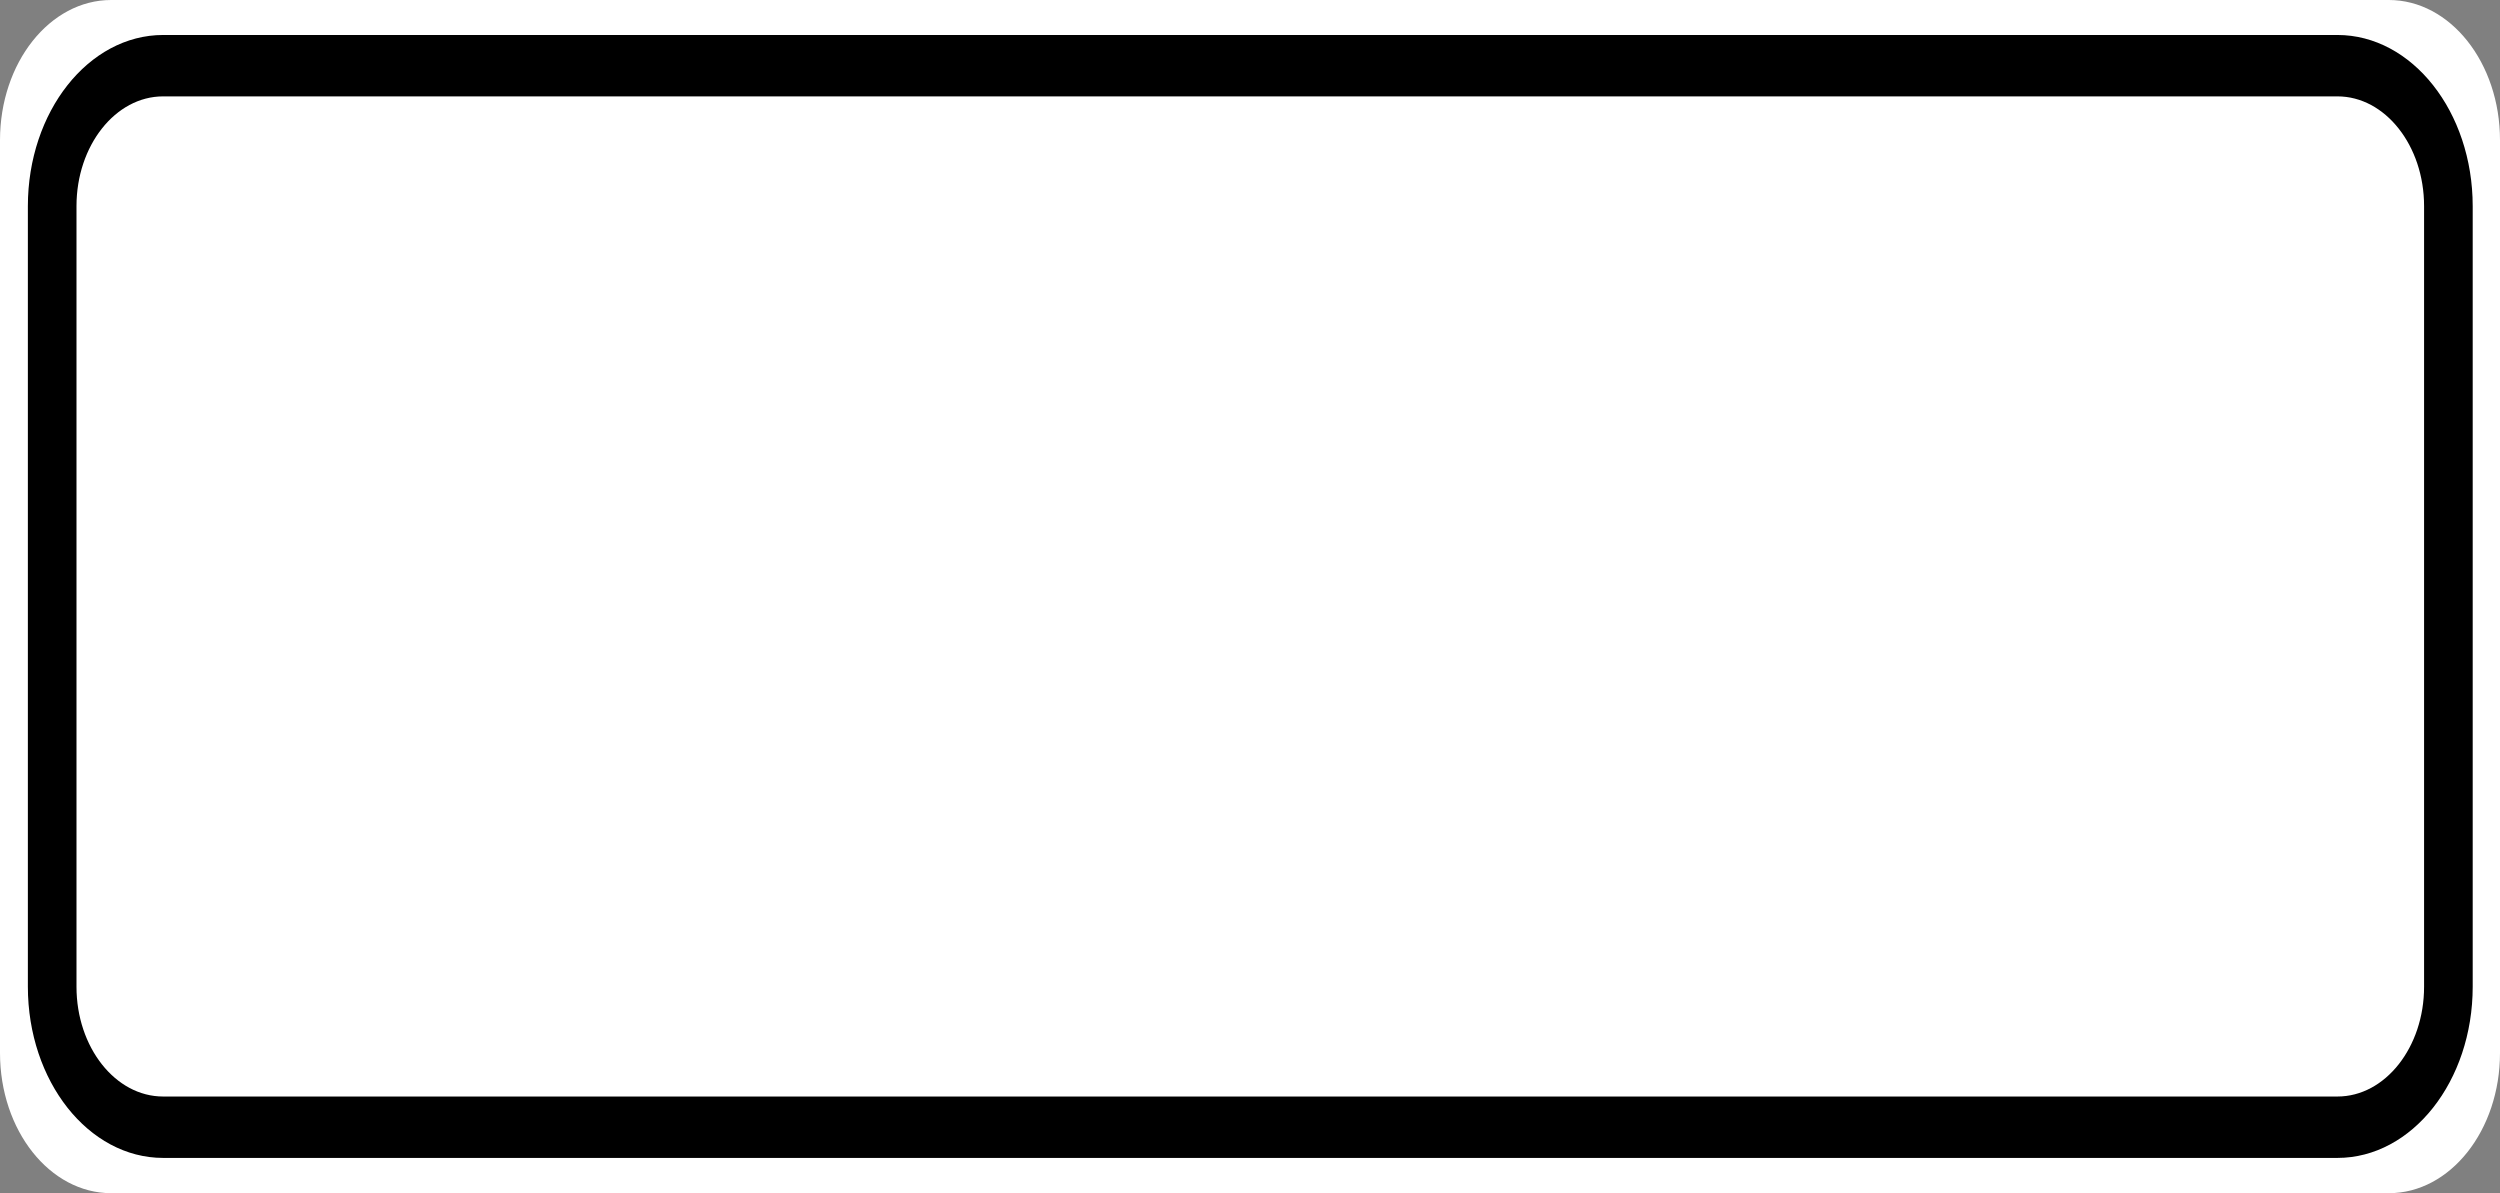 <?xml version="1.0" encoding="UTF-8"?>
<svg xmlns="http://www.w3.org/2000/svg" xmlns:xlink="http://www.w3.org/1999/xlink" width="44pt" height="21pt" viewBox="0 0 44 21" version="1.1">
<rect x="0" y="0" width="44" height="21" fill="#808080" stroke="none"/>
<g id="surface1">
<path style=" stroke:none;fill-rule:nonzero;fill:#ffffff;fill-opacity:1;" d="M 1.957 0 L 42.043 0 C 43.125 0 44 1.105 44 2.469 L 44 18.531 C 44 19.895 43.125 21 42.043 21 L 1.957 21 C 0.875 21 0 19.895 0 18.531 L 0 2.469 C 0 1.105 0.875 0 1.957 0 Z M 1.957 0 "/>
<path style="fill:none;stroke-width:0.875;stroke-linecap:butt;stroke-linejoin:miter;stroke:rgb(0%,0%,0%);stroke-opacity:1;stroke-miterlimit:4;" d="M 2.936 0.936 L 42.064 0.936 C 43.166 0.936 44.061 1.834 44.061 2.938 L 44.061 14.062 C 44.061 15.166 43.166 16.064 42.064 16.064 L 2.936 16.064 C 1.834 16.064 0.939 15.166 0.939 14.062 L 0.939 2.938 C 0.939 1.834 1.834 0.936 2.936 0.936 Z M 2.936 0.936 " transform="matrix(0.978,0,0,1.235,0,0)"/>
</g>
</svg>
